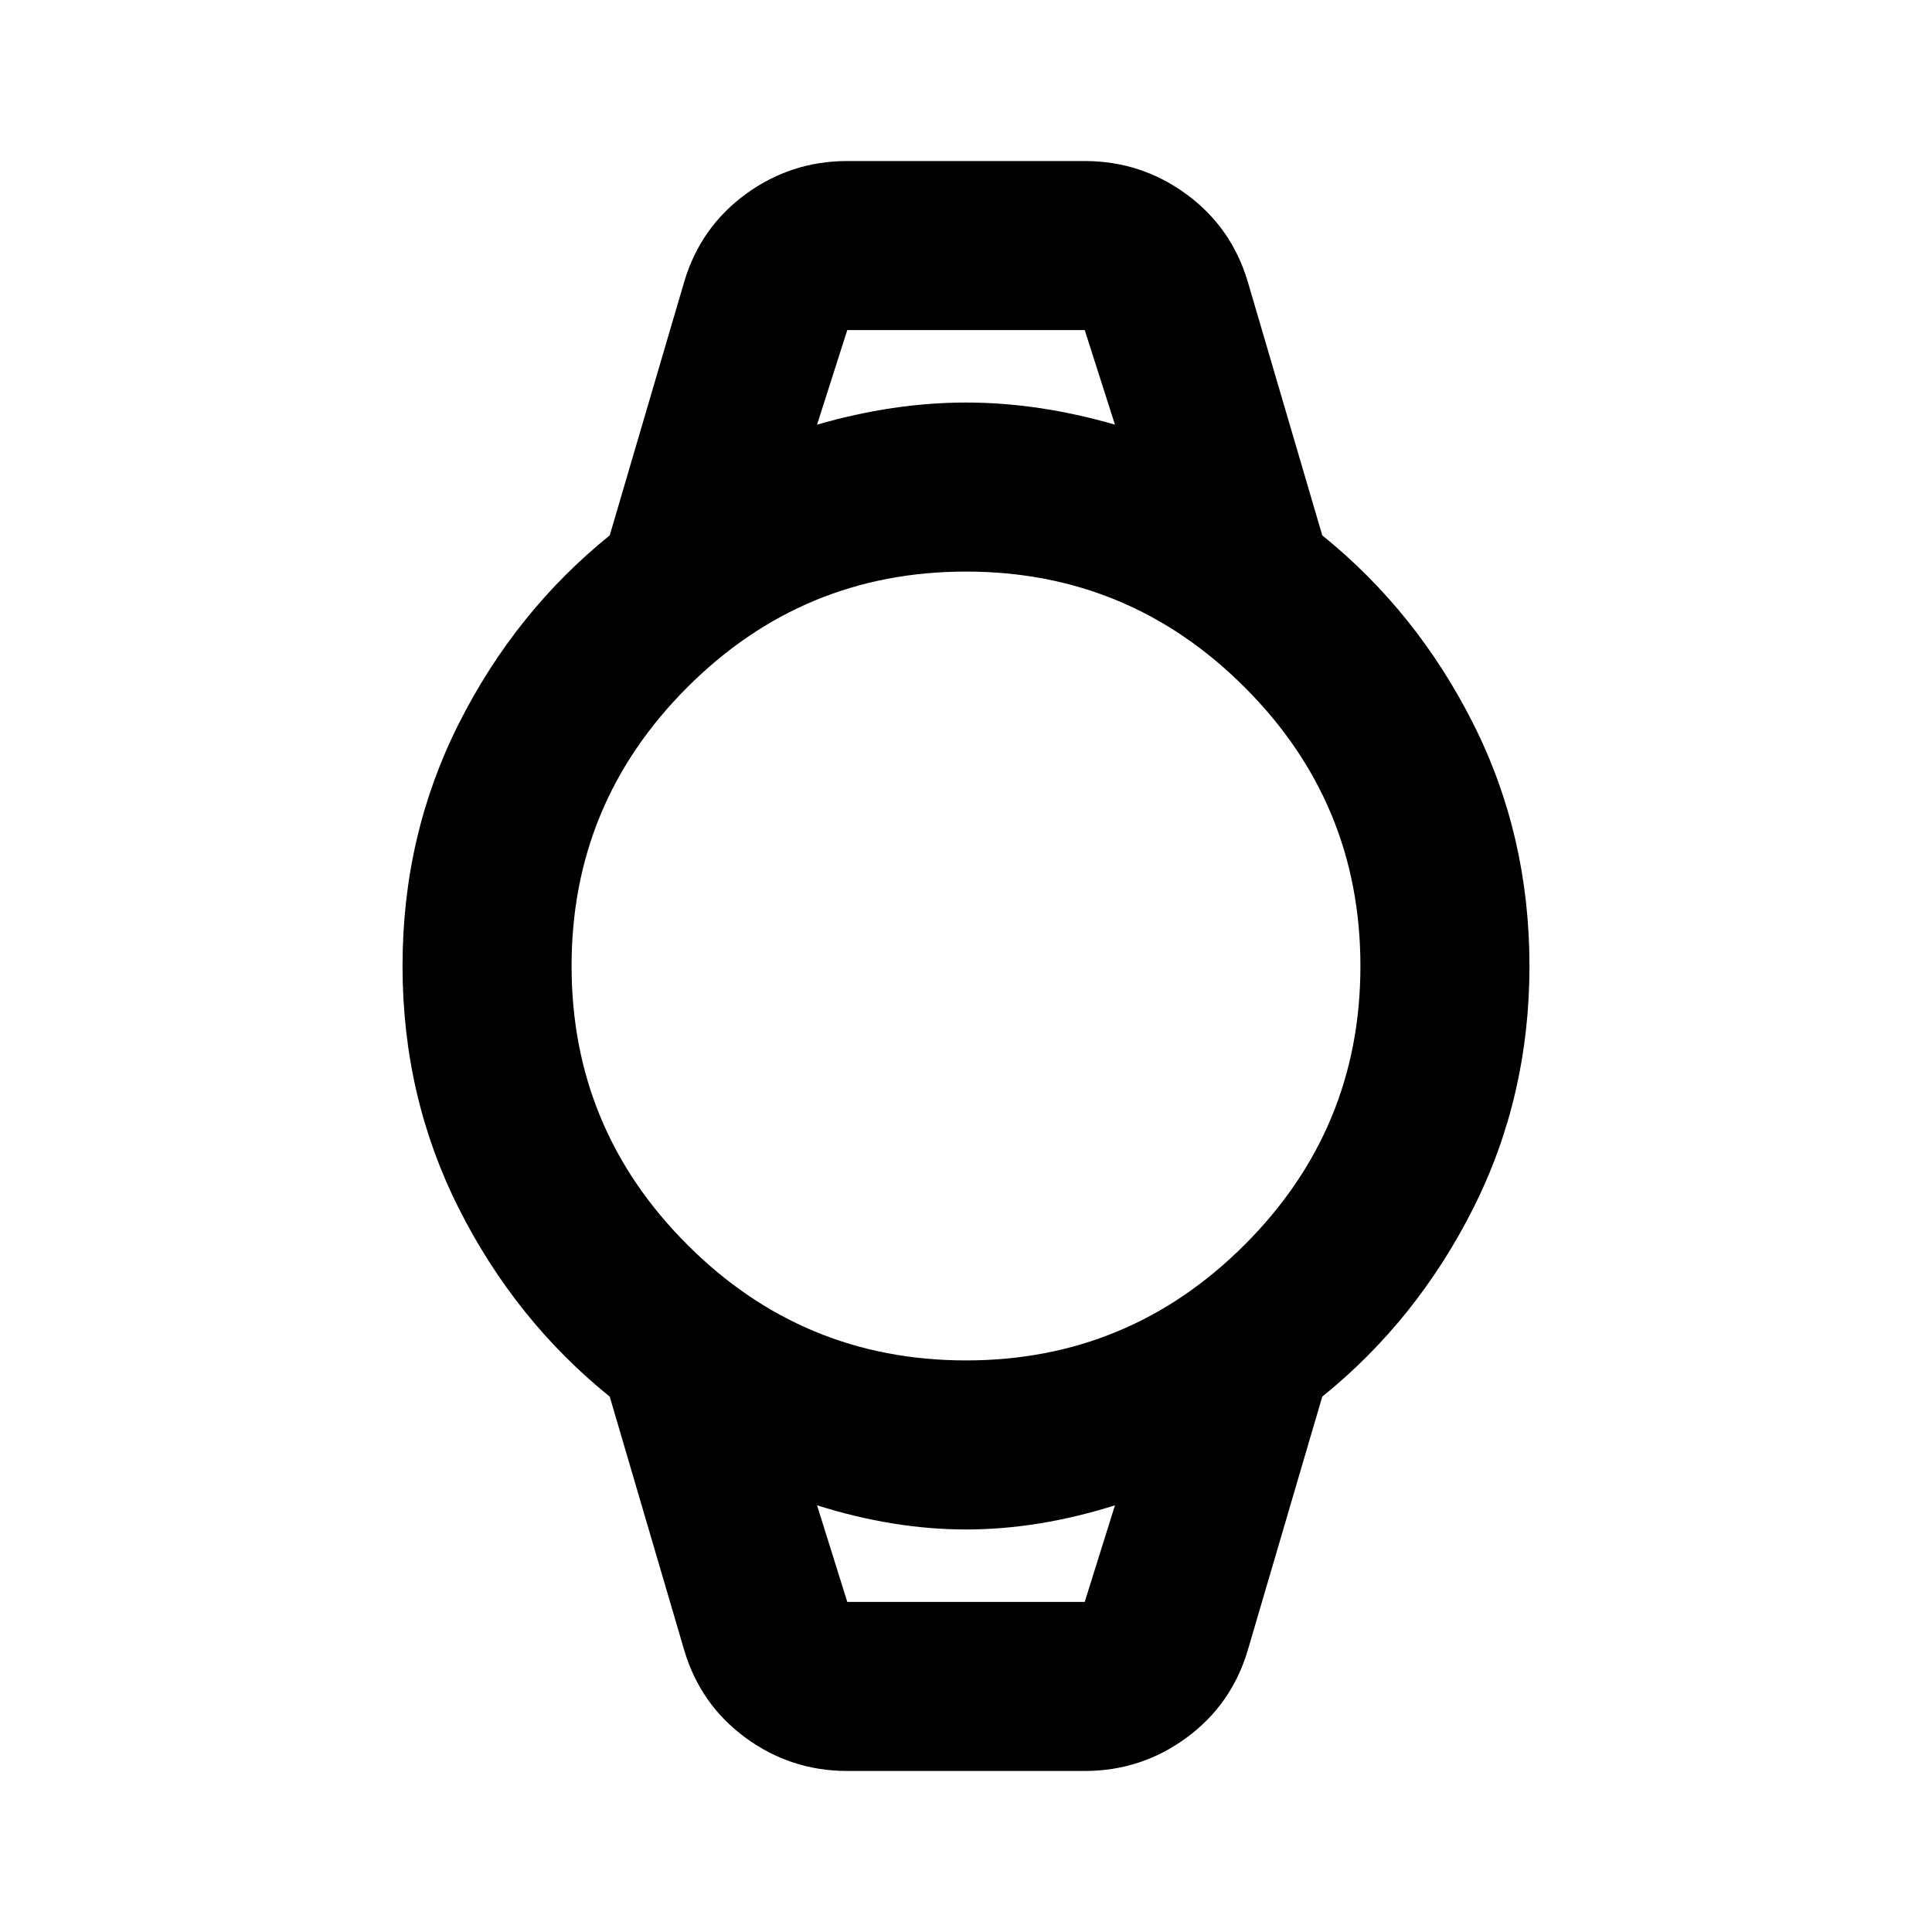 <svg xmlns="http://www.w3.org/2000/svg" height="20" width="20"><path d="M8.771 18.333Q8.188 18.333 7.719 17.99Q7.25 17.646 7.083 17.083L6.312 14.458Q5.333 13.667 4.75 12.51Q4.167 11.354 4.167 10Q4.167 8.646 4.75 7.49Q5.333 6.333 6.312 5.542L7.083 2.917Q7.25 2.354 7.719 2.01Q8.188 1.667 8.771 1.667H11.229Q11.812 1.667 12.281 2.01Q12.75 2.354 12.917 2.917L13.688 5.542Q14.667 6.333 15.25 7.49Q15.833 8.646 15.833 10Q15.833 11.354 15.25 12.51Q14.667 13.667 13.688 14.458L12.917 17.083Q12.75 17.646 12.281 17.99Q11.812 18.333 11.229 18.333ZM10 14.083Q11.688 14.083 12.885 12.885Q14.083 11.688 14.083 10Q14.083 8.312 12.885 7.115Q11.688 5.917 10 5.917Q8.312 5.917 7.115 7.115Q5.917 8.312 5.917 10Q5.917 11.688 7.115 12.885Q8.312 14.083 10 14.083ZM8.458 4.396Q9.25 4.167 10 4.167Q10.75 4.167 11.542 4.396L11.229 3.417H8.771ZM8.771 16.583H11.229L11.542 15.583Q10.75 15.833 10 15.833Q9.25 15.833 8.458 15.583ZM8.458 3.417H8.771H11.229H11.542Q10.75 3.417 10 3.417Q9.25 3.417 8.458 3.417ZM8.771 16.583H8.458Q9.25 16.583 10 16.583Q10.75 16.583 11.542 16.583H11.229Z"/></svg>